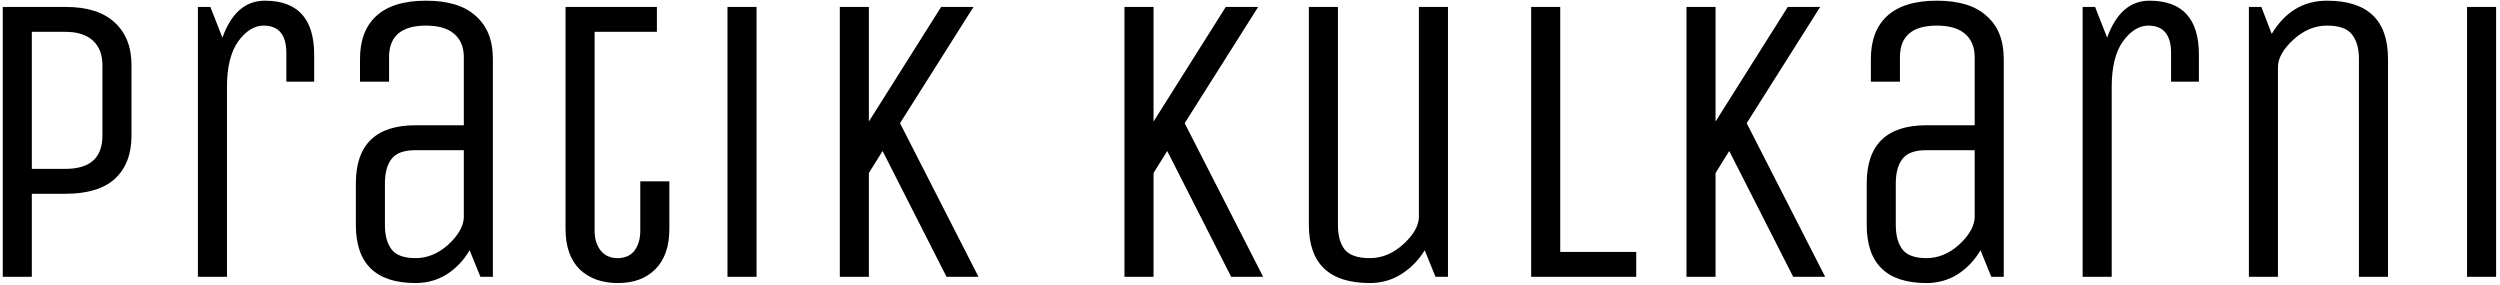 <svg width="578" height="66" viewBox="0 0 578 66" fill="none" xmlns="http://www.w3.org/2000/svg">
<path d="M7.36 64H0.64V1.6H15.136C20.128 1.6 23.904 2.784 26.464 5.152C29.088 7.52 30.4 10.816 30.4 15.04V31.36C30.4 35.648 29.12 38.976 26.56 41.344C24 43.648 20.192 44.8 15.136 44.8H7.36V64ZM23.68 31.36V15.04C23.68 12.608 22.944 10.72 21.472 9.376C20 8.032 17.888 7.36 15.136 7.36H7.36V39.04H15.136C20.832 39.04 23.68 36.48 23.68 31.36ZM52.476 64H45.756V1.6H48.636L51.42 8.704C53.468 3.008 56.732 0.16 61.212 0.16C68.828 0.16 72.636 4.32 72.636 12.64V18.88H66.204V12.256C66.204 8.032 64.444 5.92 60.924 5.92C58.812 5.92 56.86 7.136 55.068 9.568C53.34 12 52.476 15.52 52.476 20.128V64ZM113.954 64H111.074L108.578 57.856C107.234 60.16 105.474 62.016 103.298 63.424C101.122 64.768 98.722 65.44 96.098 65.44C86.882 65.44 82.274 60.96 82.274 52V42.4C82.274 33.44 86.882 28.96 96.098 28.96H107.234V13.216C107.234 10.912 106.498 9.12 105.026 7.84C103.554 6.56 101.378 5.92 98.498 5.92C92.802 5.92 89.954 8.352 89.954 13.216V18.88H83.234V13.6C83.234 9.312 84.482 6.016 86.978 3.712C89.538 1.344 93.378 0.16 98.498 0.16C103.618 0.16 107.458 1.344 110.018 3.712C112.642 6.016 113.954 9.312 113.954 13.6V64ZM107.234 34.72H96.098C93.41 34.72 91.554 35.392 90.53 36.736C89.506 38.08 88.994 39.968 88.994 42.4V52C88.994 54.432 89.506 56.32 90.53 57.664C91.554 59.008 93.41 59.68 96.098 59.68C98.786 59.68 101.282 58.656 103.586 56.608C105.89 54.496 107.106 52.416 107.234 50.368V34.72ZM130.754 1.6H151.874V7.36H137.474V53.344C137.474 55.136 137.922 56.64 138.818 57.856C139.778 59.072 141.09 59.68 142.754 59.68C144.482 59.68 145.794 59.104 146.69 57.952C147.586 56.736 148.034 55.2 148.034 53.344V41.92H154.754V52.96C154.754 56.992 153.666 60.096 151.49 62.272C149.378 64.384 146.498 65.44 142.85 65.44C139.202 65.44 136.258 64.384 134.018 62.272C131.842 60.096 130.754 56.992 130.754 52.96V1.6ZM174.914 64H168.194V1.6H174.914V64ZM200.885 64H194.165V1.6H200.885V28.096L217.589 1.6H225.077L208.085 28.48L226.229 64H218.837L204.053 34.912L200.885 40V64ZM266.697 64H259.977V1.6H266.697V28.096L283.401 1.6H290.889L273.897 28.48L292.041 64H284.649L269.865 34.912L266.697 40V64ZM302.609 52V1.6H309.329V52C309.329 54.432 309.841 56.32 310.865 57.664C311.953 59.008 313.905 59.68 316.721 59.68C319.537 59.68 322.129 58.592 324.497 56.416C326.865 54.24 328.049 52.128 328.049 50.08V1.6H334.769V64H331.889L329.393 57.856C327.985 60.16 326.161 62.016 323.921 63.424C321.745 64.768 319.345 65.44 316.721 65.44C307.313 65.44 302.609 60.96 302.609 52ZM354.006 64V1.6H360.726V58.24H378.294V64H354.006ZM396.635 64H389.915V1.6H396.635V28.096L413.339 1.6H420.827L403.835 28.48L421.979 64H414.587L399.803 34.912L396.635 40V64ZM463.266 64H460.386L457.89 57.856C456.546 60.16 454.786 62.016 452.61 63.424C450.434 64.768 448.034 65.44 445.41 65.44C436.194 65.44 431.586 60.96 431.586 52V42.4C431.586 33.44 436.194 28.96 445.41 28.96H456.546V13.216C456.546 10.912 455.81 9.12 454.338 7.84C452.866 6.56 450.69 5.92 447.81 5.92C442.114 5.92 439.266 8.352 439.266 13.216V18.88H432.546V13.6C432.546 9.312 433.794 6.016 436.29 3.712C438.85 1.344 442.69 0.16 447.81 0.16C452.93 0.16 456.77 1.344 459.33 3.712C461.954 6.016 463.266 9.312 463.266 13.6V64ZM456.546 34.72H445.41C442.722 34.72 440.866 35.392 439.842 36.736C438.818 38.08 438.306 39.968 438.306 42.4V52C438.306 54.432 438.818 56.32 439.842 57.664C440.866 59.008 442.722 59.68 445.41 59.68C448.098 59.68 450.594 58.656 452.898 56.608C455.202 54.496 456.418 52.416 456.546 50.368V34.72ZM488.226 64H481.506V1.6H484.386L487.17 8.704C489.218 3.008 492.482 0.16 496.962 0.16C504.578 0.16 508.386 4.32 508.386 12.64V18.88H501.954V12.256C501.954 8.032 500.194 5.92 496.674 5.92C494.562 5.92 492.61 7.136 490.818 9.568C489.09 12 488.226 15.52 488.226 20.128V64ZM526.664 64H519.944V1.6H522.824L525.224 7.84C528.296 2.72 532.552 0.16 537.992 0.16C547.4 0.16 552.104 4.64 552.104 13.6V64H545.384V13.6C545.384 11.168 544.84 9.28 543.752 7.936C542.728 6.592 540.808 5.92 537.992 5.92C535.176 5.92 532.584 7.008 530.216 9.184C527.848 11.36 526.664 13.472 526.664 15.52V64ZM577.101 64H570.381V1.6H577.101V64Z" fill="black"/>
</svg>
